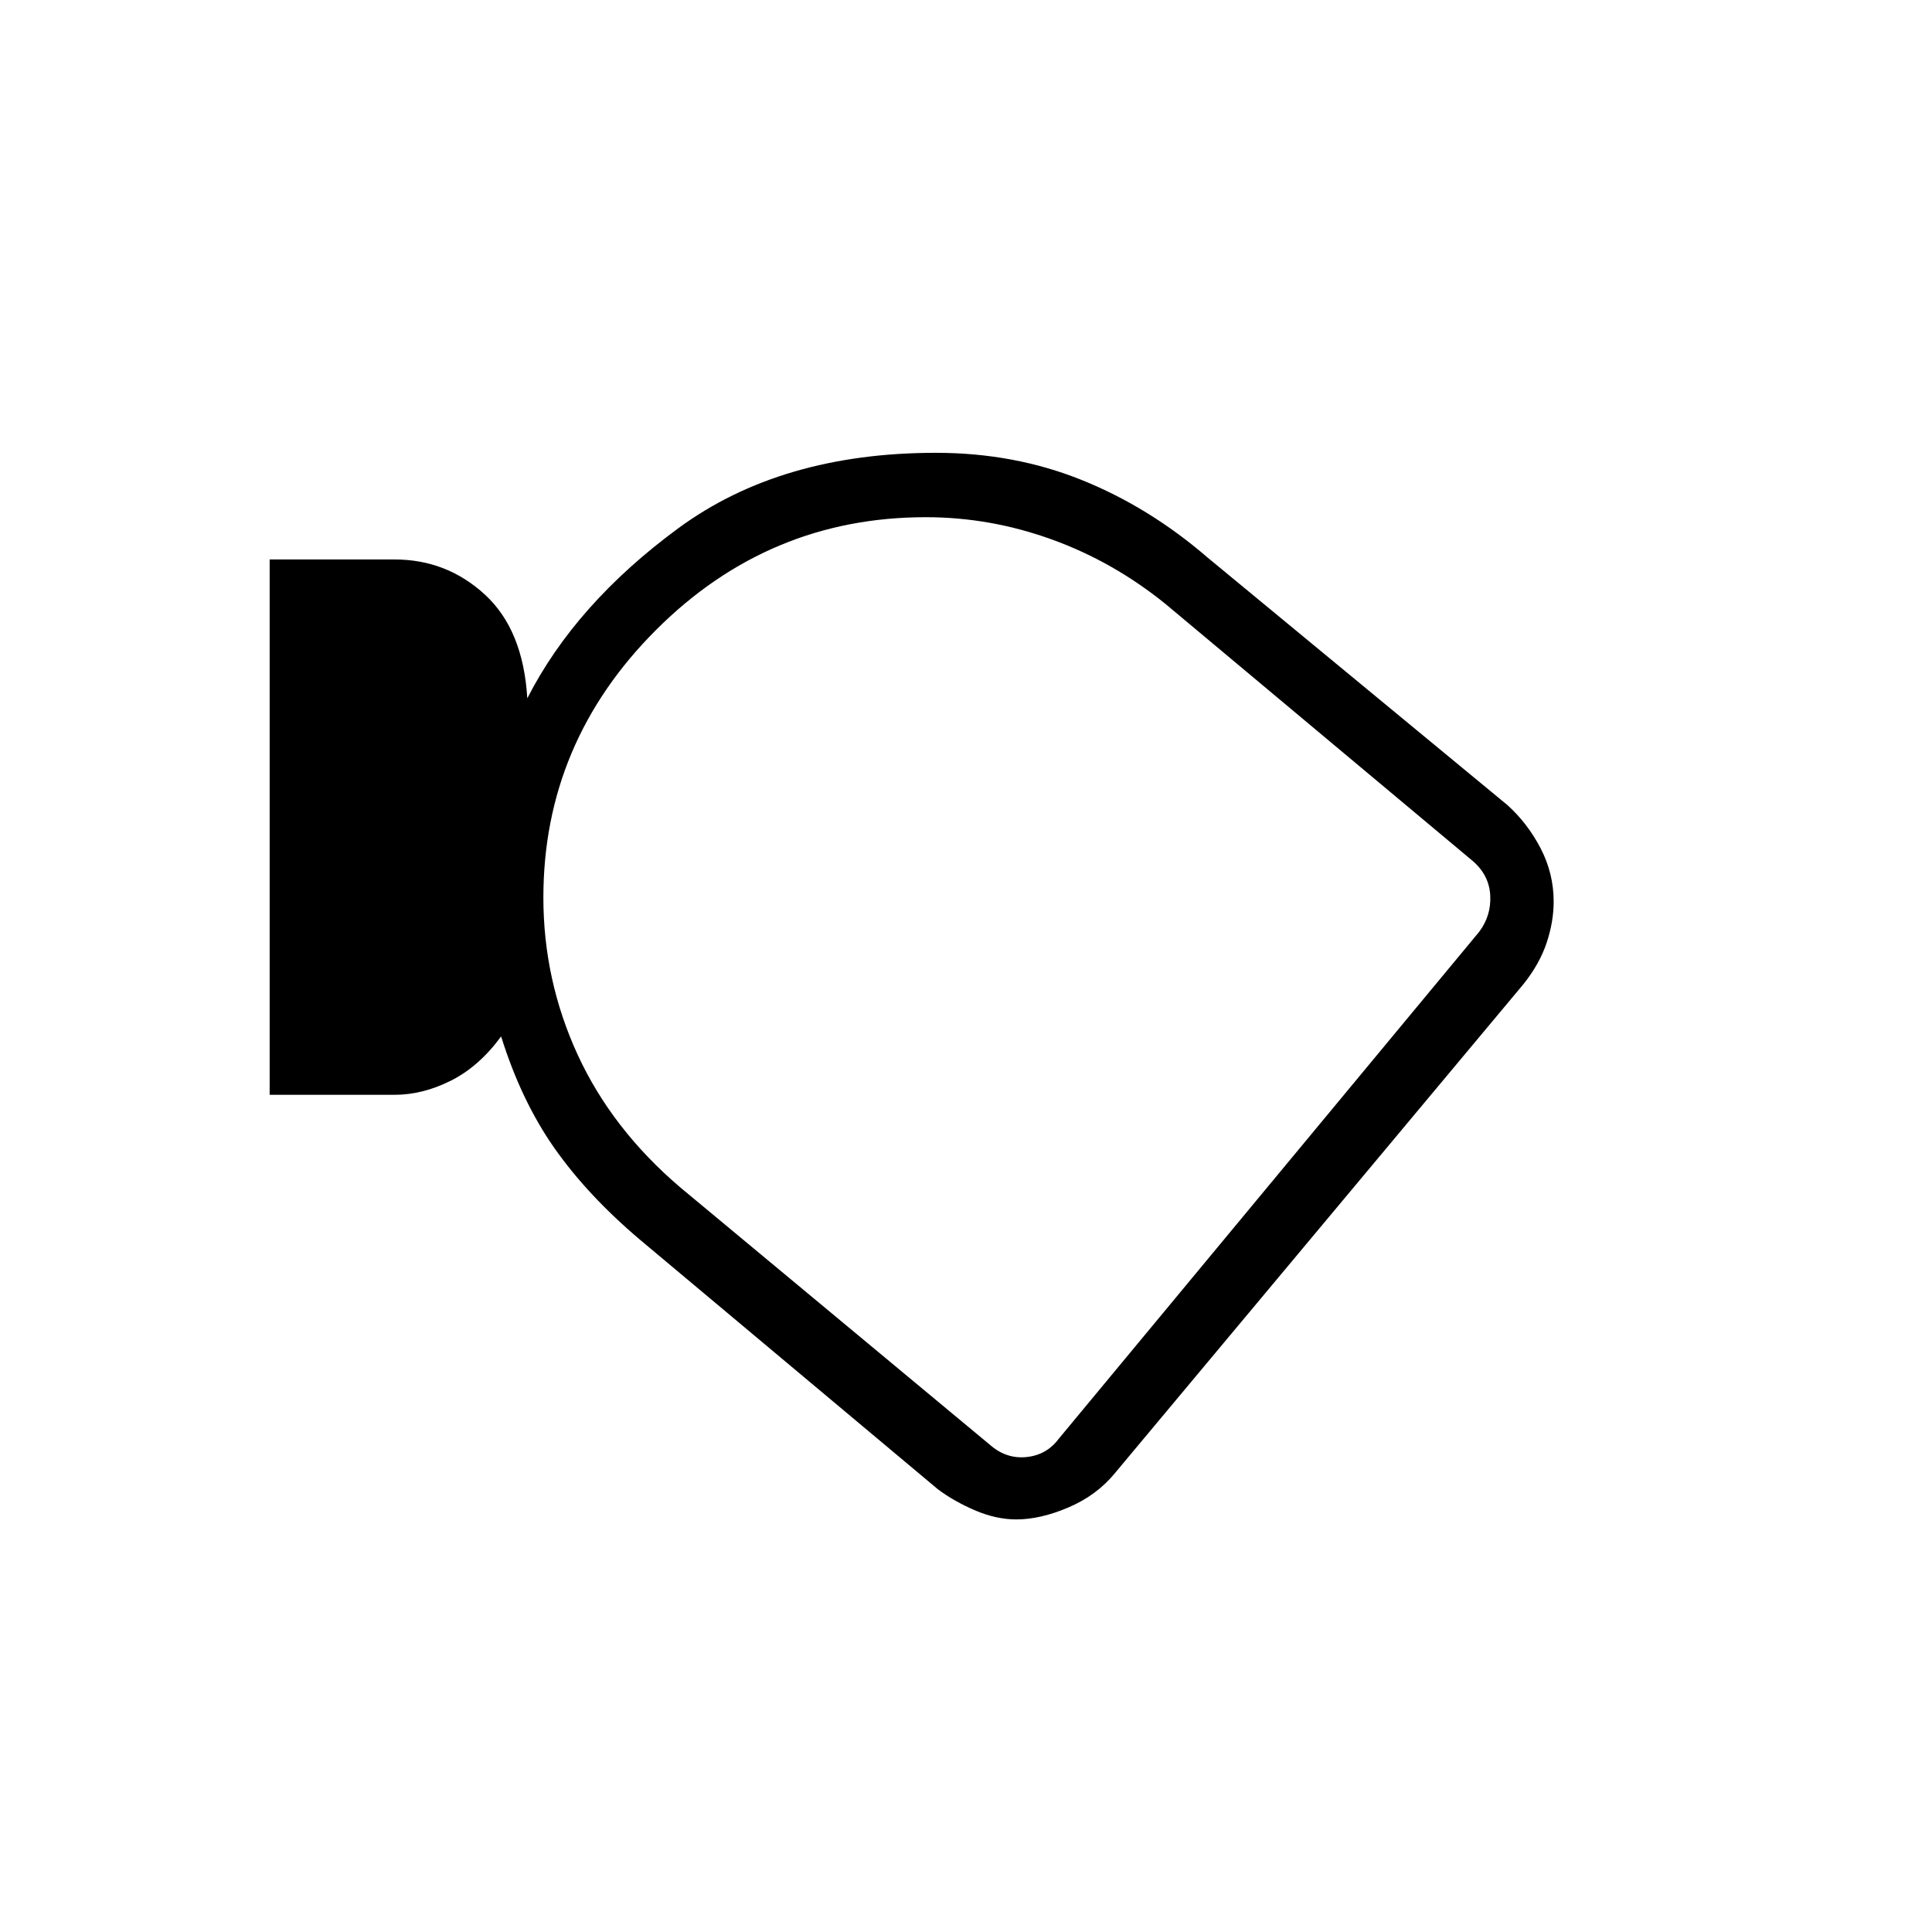 <svg xmlns="http://www.w3.org/2000/svg" height="40" width="40"><path d="M21.042 31.458Q20.625 31.458 20.188 31.271Q19.75 31.083 19.417 30.833L13.25 25.667Q12.167 24.75 11.479 23.771Q10.792 22.792 10.375 21.458Q9.917 22.083 9.333 22.375Q8.75 22.667 8.167 22.667H5.583V11.583H8.167Q9.25 11.583 10.042 12.313Q10.833 13.042 10.917 14.458Q11.917 12.5 14.042 10.938Q16.167 9.375 19.375 9.375Q21 9.375 22.396 9.938Q23.792 10.5 25 11.542L31.208 16.667Q31.625 17.042 31.896 17.562Q32.167 18.083 32.167 18.667Q32.167 19.083 32.021 19.521Q31.875 19.958 31.542 20.375L23.083 30.5Q22.708 30.958 22.125 31.208Q21.542 31.458 21.042 31.458ZM20.5 29.917Q20.833 30.208 21.25 30.167Q21.667 30.125 21.917 29.792L30.625 19.292Q30.875 18.958 30.854 18.542Q30.833 18.125 30.5 17.833L24.125 12.5Q23.042 11.625 21.771 11.167Q20.5 10.708 19.167 10.708Q15.917 10.708 13.583 13.042Q11.25 15.375 11.25 18.583Q11.25 20.292 11.958 21.833Q12.667 23.375 14.083 24.583Z"/></svg>